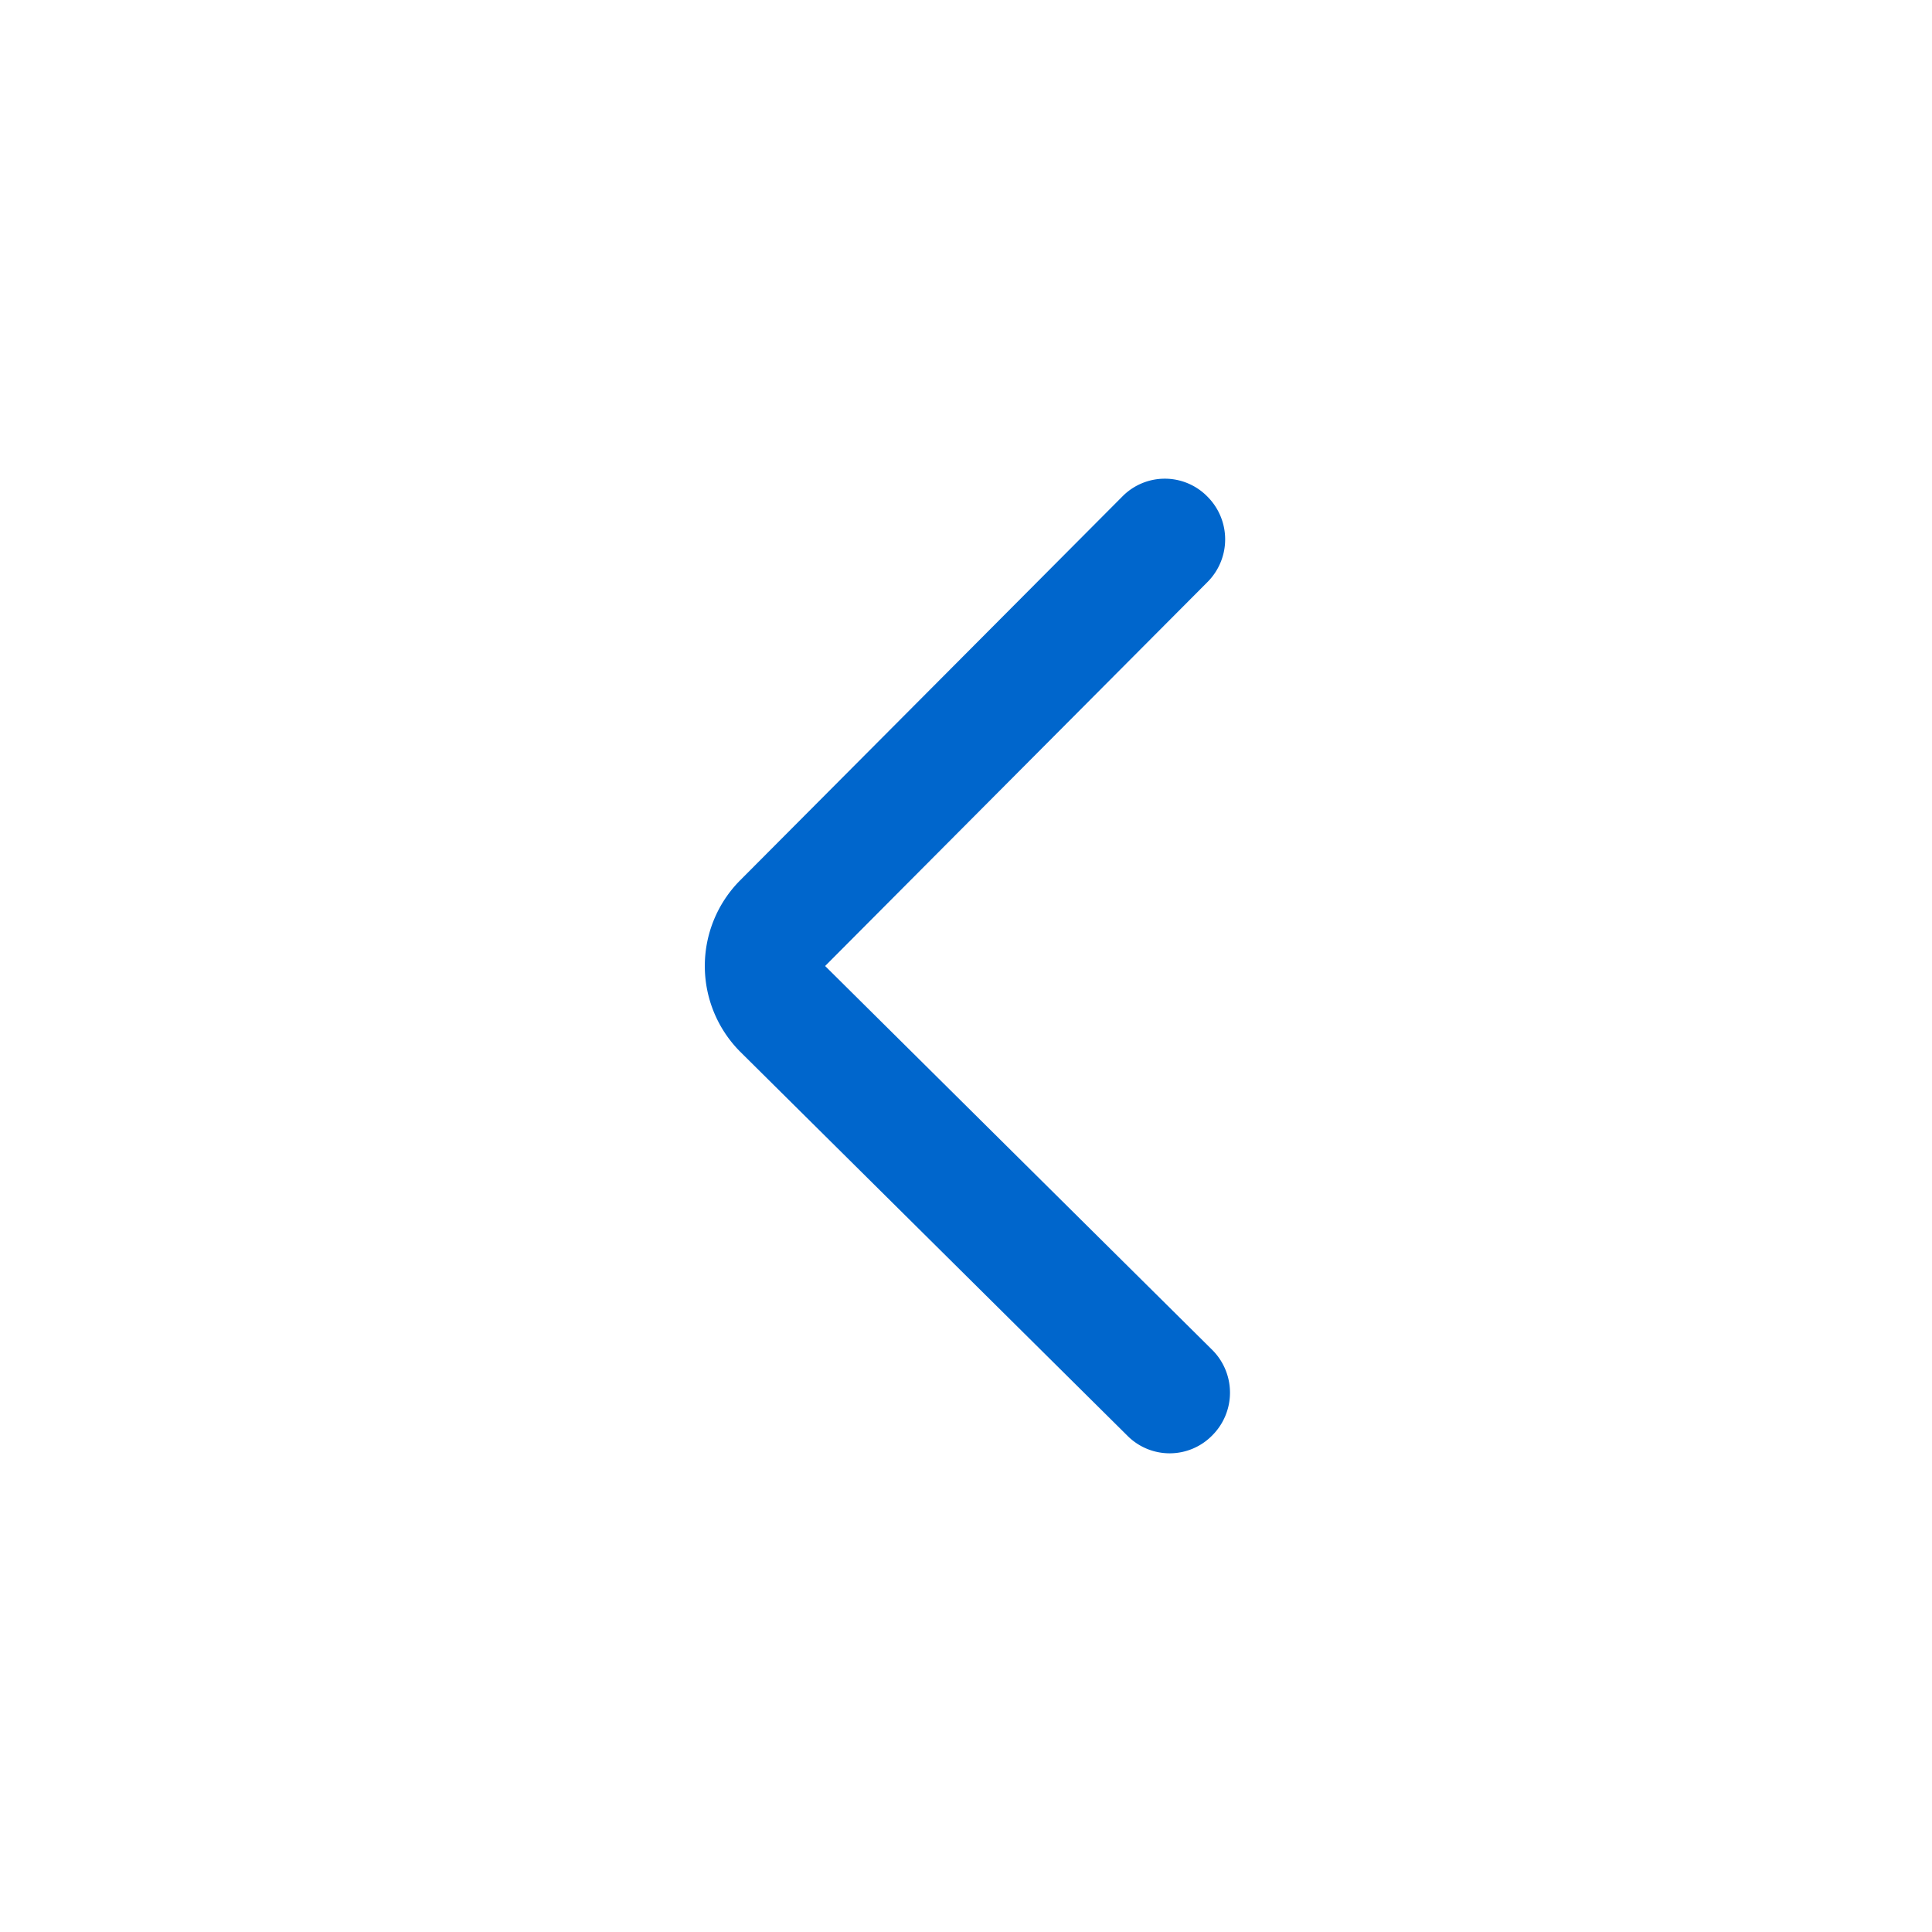 <svg xmlns="http://www.w3.org/2000/svg" viewBox="0 0 24 24"><defs><style>.cls-1{fill:none;}.cls-2{fill:#06c;}</style></defs><title>Icons-Navigation-chevron-left</title><g id="Layer_55" data-name="Layer 55"><rect class="cls-1" width="24" height="24"/></g><g id="Livello_6" data-name="Livello 6"><path class="cls-2" d="M10.25,12,15,7.23a.75.75,0,0,0,0-1.06.74.74,0,0,0-1.06,0L9.19,10.94a1.51,1.51,0,0,0,0,2.12L14,17.83a.74.74,0,0,0,1.06,0,.75.75,0,0,0,0-1.06Z"/></g></svg>